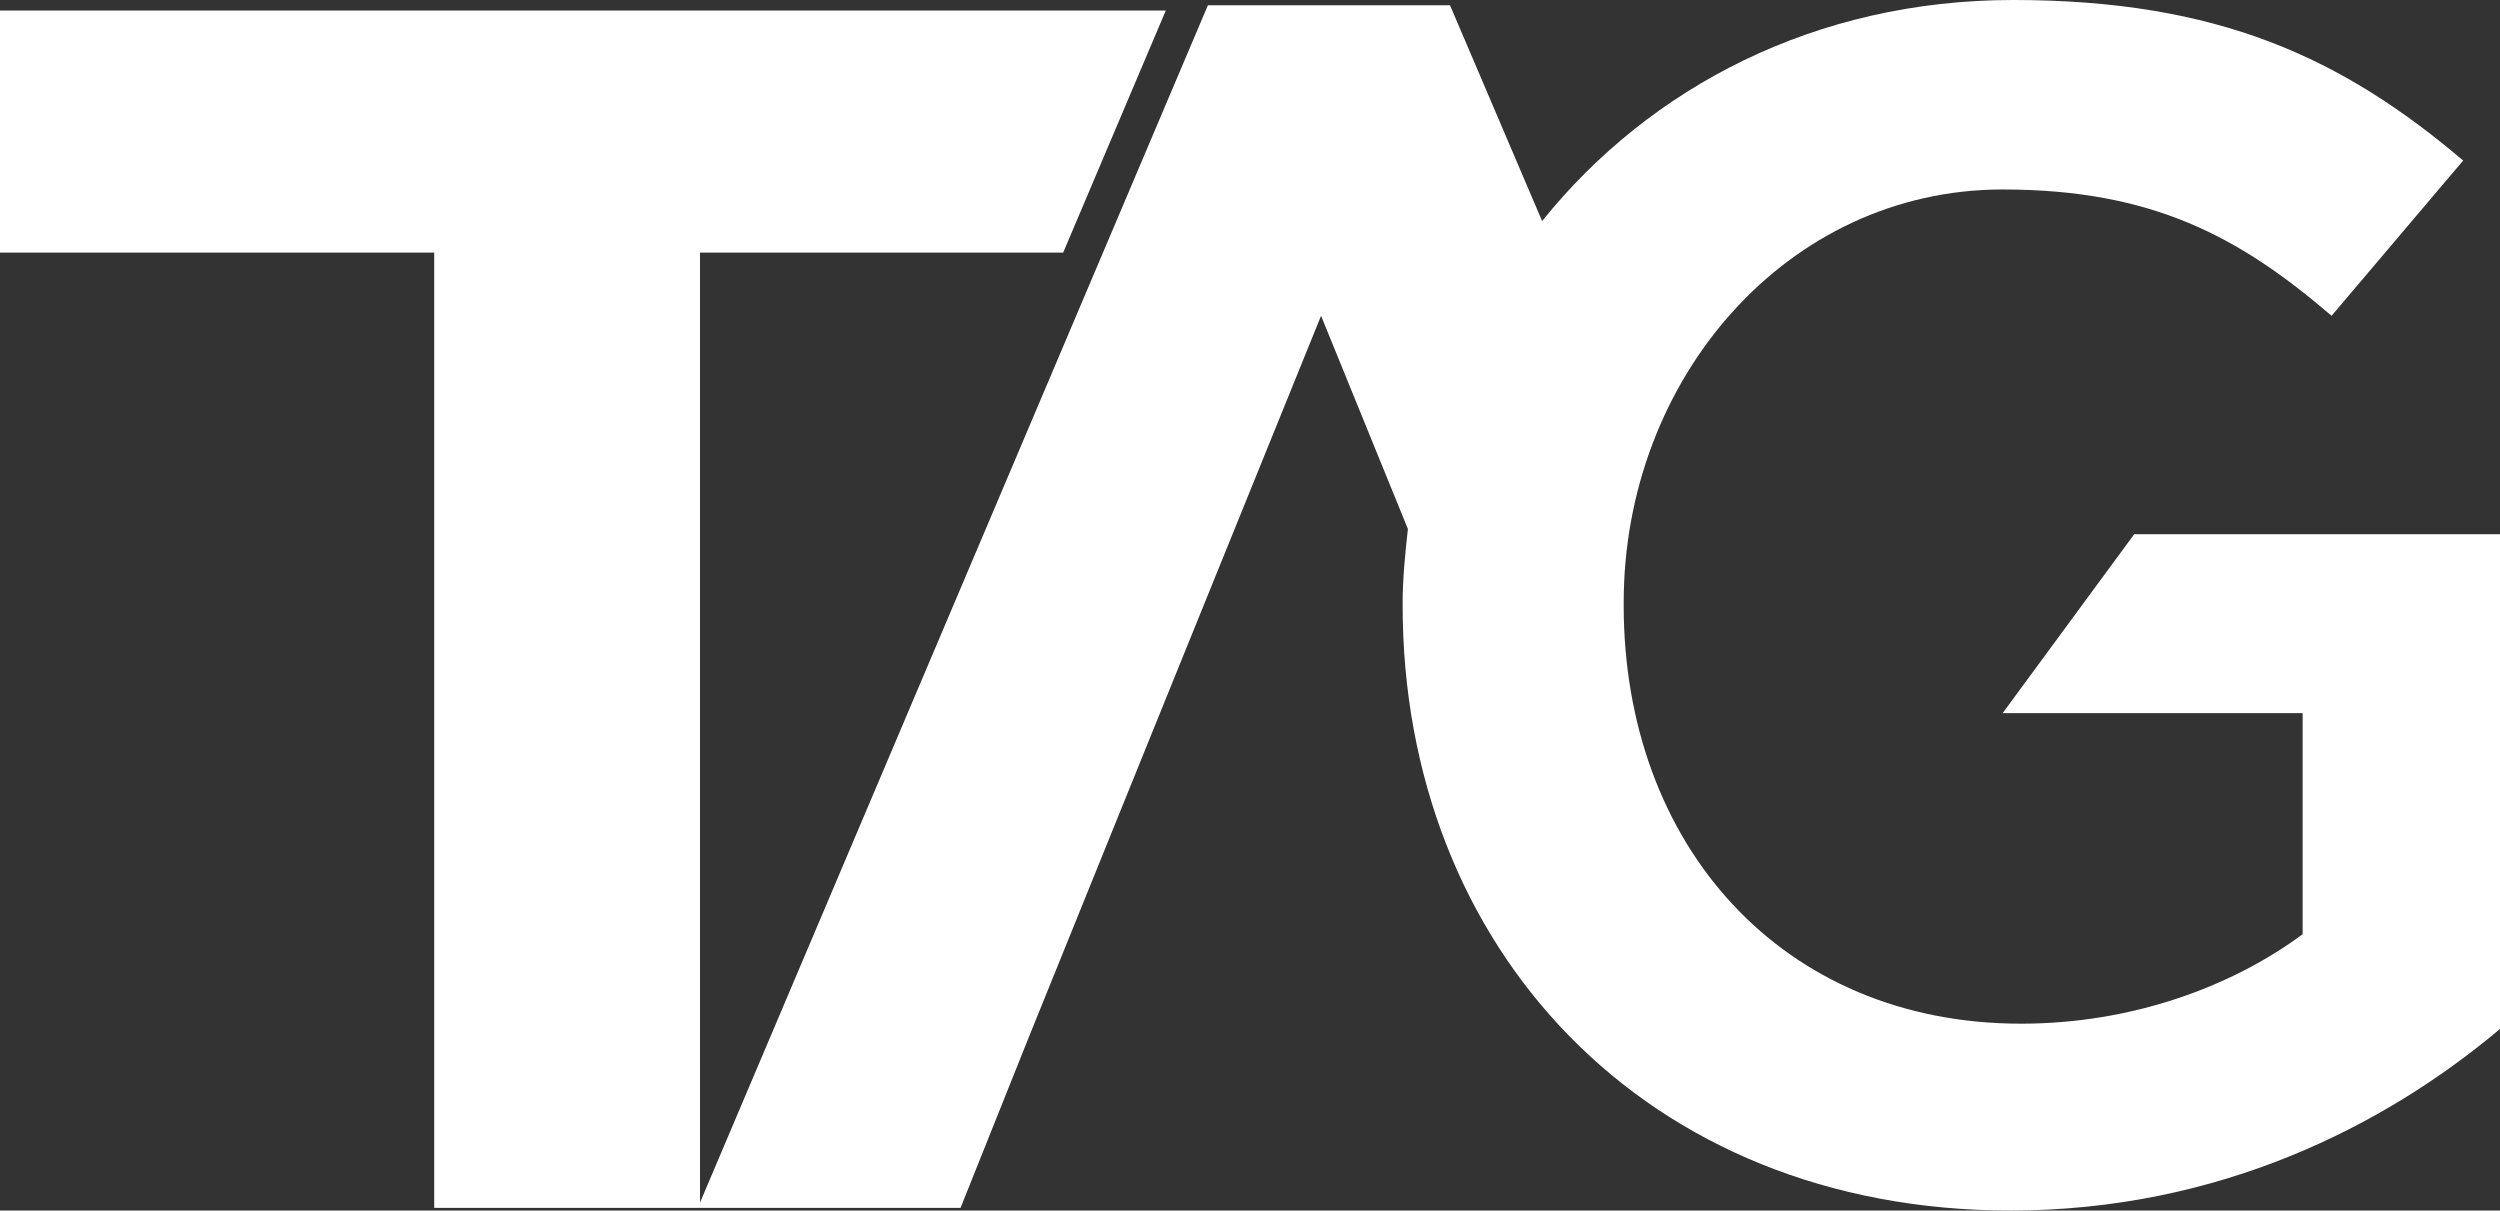 
<svg fill="#fff" version="1.1" id="Layer_1" xmlns="http://www.w3.org/2000/svg" xmlns:xlink="http://www.w3.org/1999/xlink" x="0px" y="0px"
	 viewBox="-75 47.3 95 46" style="enable-background:new -75 47.3 95 46;" xml:space="preserve">
<rect x="-75" y="47.3" width="95" height="46" fill="#333333" stroke="none"/>
<g>
	<g>
		<path d="M6.1,67.6l-5,6.8h11.4v8.4c-2.7,2-6.5,3.4-10.7,3.4c-9.1,0-15.1-6.8-15.1-15.9v-0.1c0-8.5,6.2-15.7,14.4-15.7
			c5.7,0,9,1.8,12.5,4.8l5-5.9c-4.6-3.9-9.3-6.1-17.1-6.1c-7.5,0-13.8,3.3-17.9,8.4l-3.5-8.2h-9.2l-19.3,45.5V56.9h13.8l3.9-9.2H-75
			v9.2h16.5v36.3h20l2.6-6.5l5.1-12.6h0l6-14.8l3.3,8.1c-0.1,0.9-0.2,1.9-0.2,2.8v0.1c0,13,9.2,23,23.1,23c7.9,0,14.2-3.2,18.6-6.9
			V67.6H6.1z"/>
	</g>
</g>
</svg>
